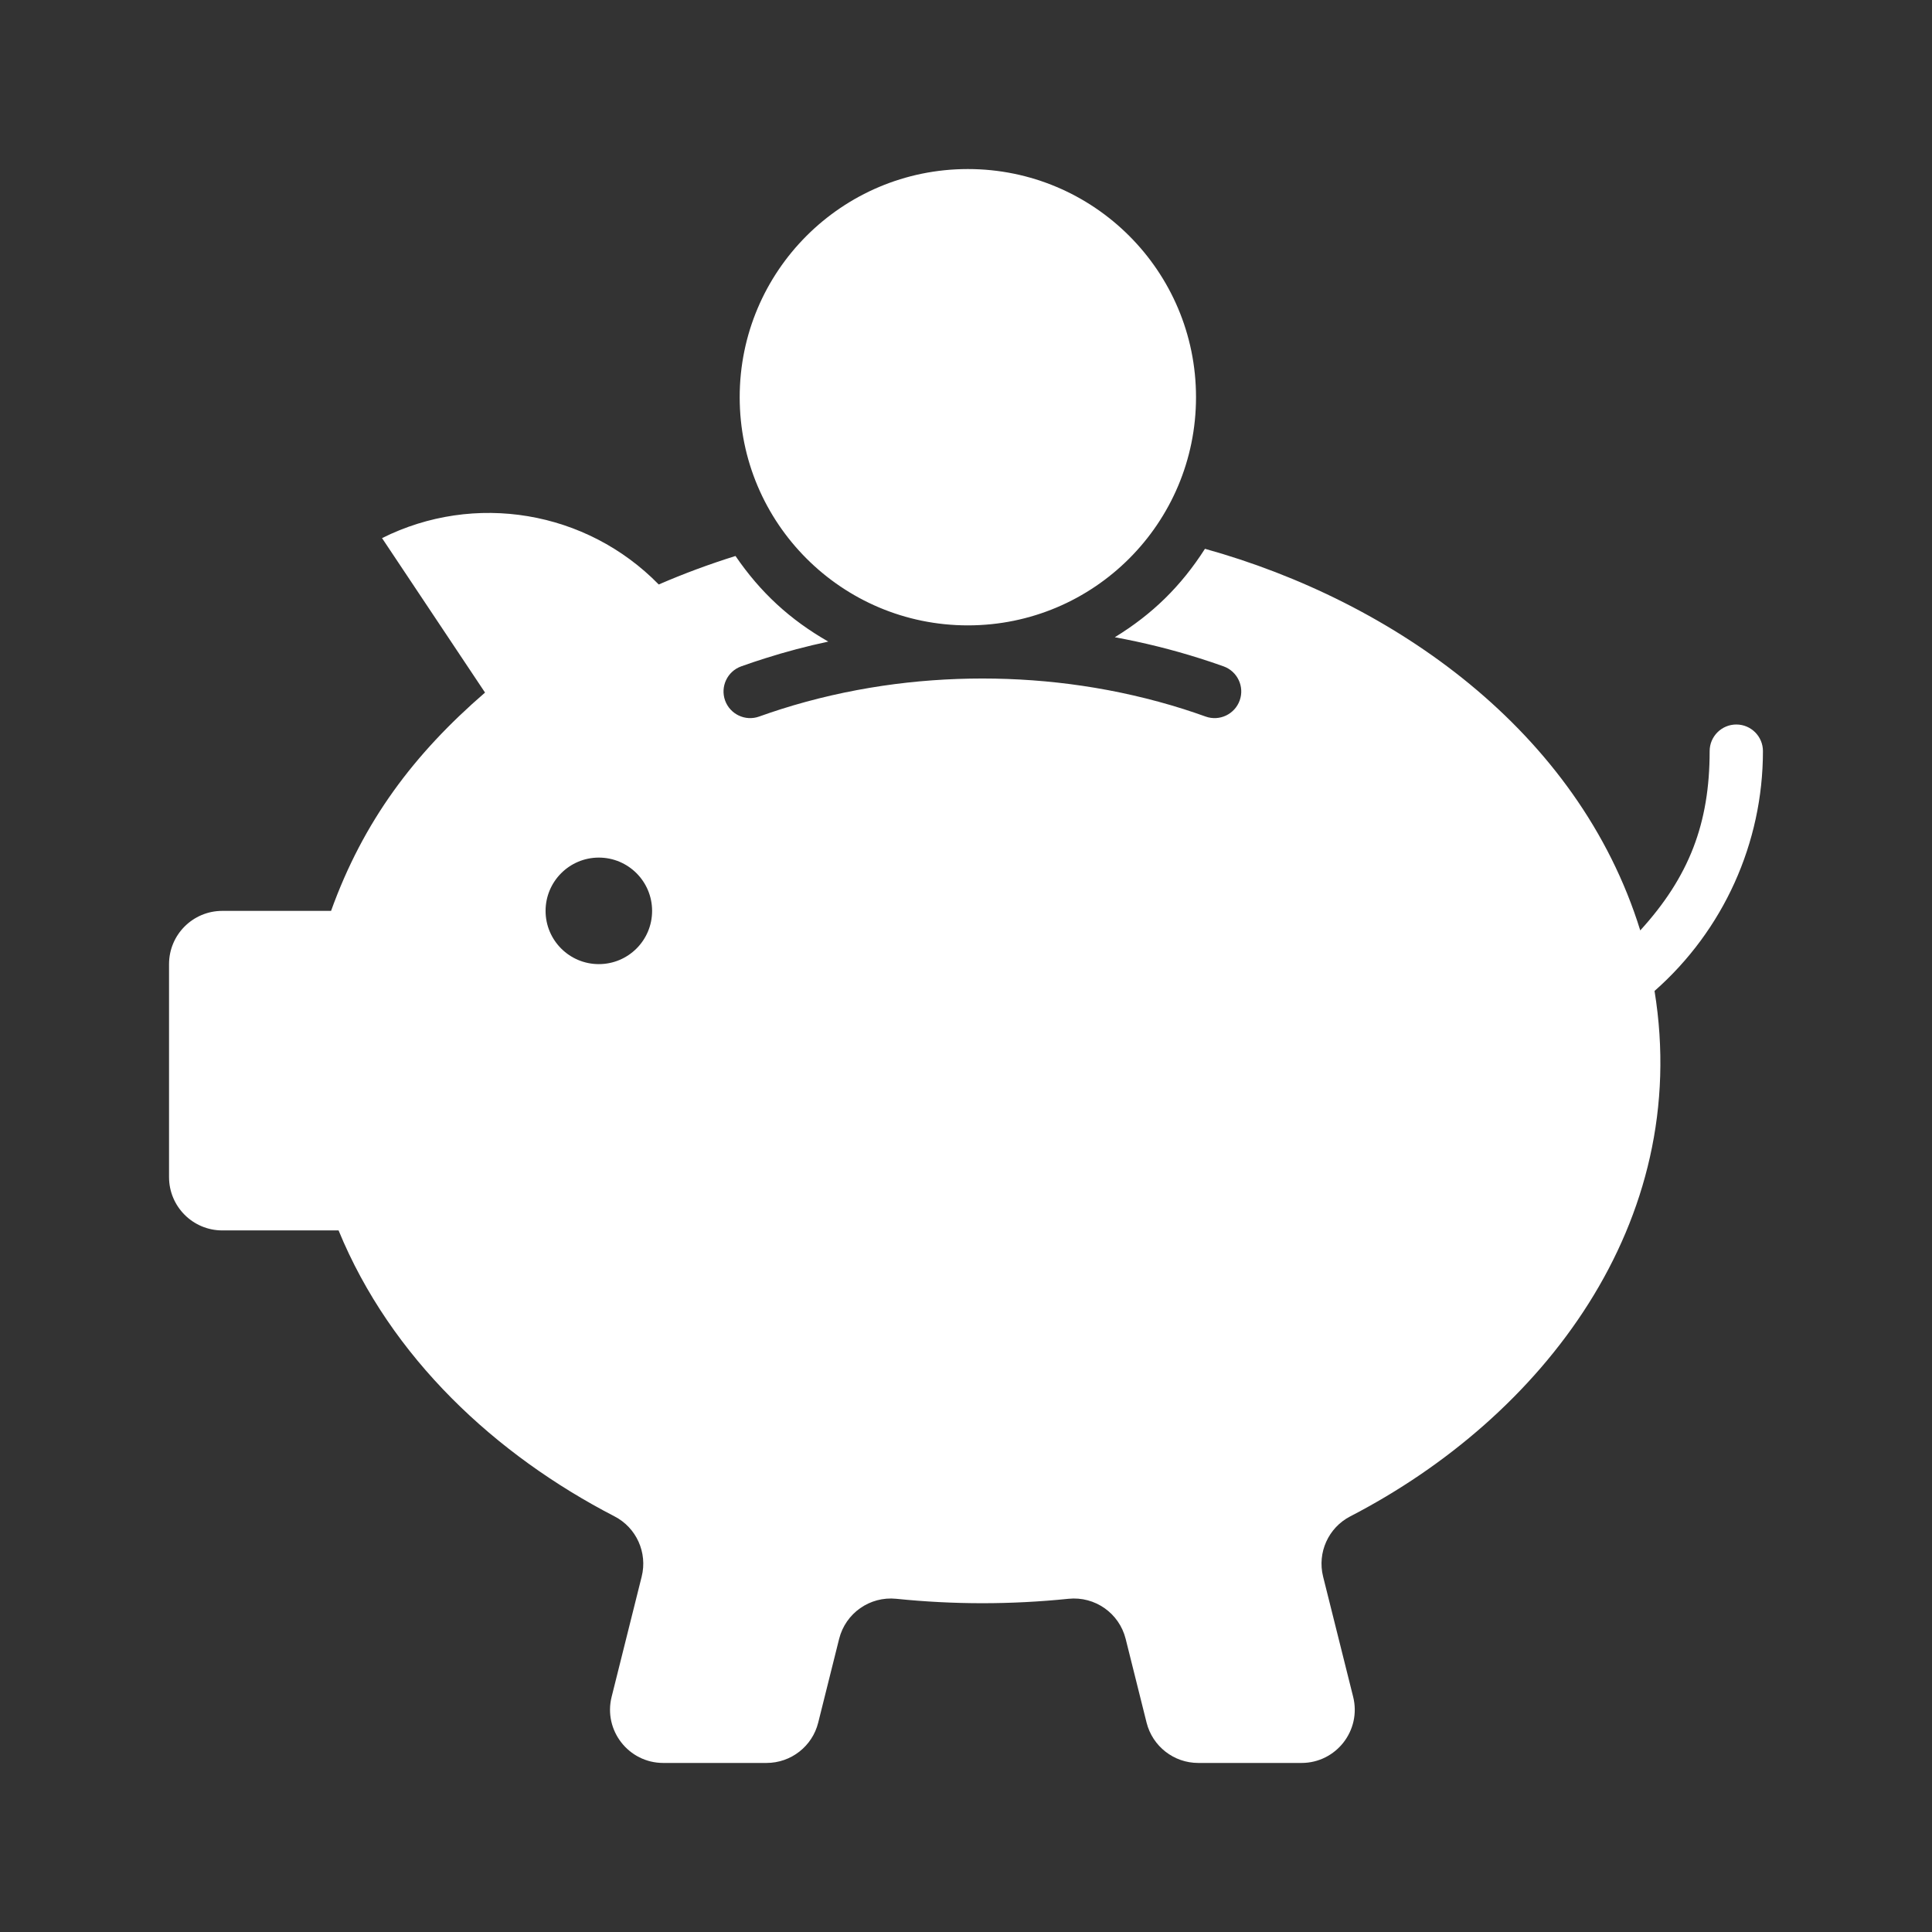 <?xml version="1.0" encoding="UTF-8"?>
<!DOCTYPE svg PUBLIC "-//W3C//DTD SVG 1.1//EN" "http://www.w3.org/Graphics/SVG/1.1/DTD/svg11.dtd">
<!-- Creator: CorelDRAW -->
<svg xmlns="http://www.w3.org/2000/svg" xml:space="preserve" width="36px" height="36px" version="1.1" shape-rendering="geometricPrecision" text-rendering="geometricPrecision" image-rendering="optimizeQuality" fill-rule="evenodd" clip-rule="evenodd"
viewBox="0 0 36 36"
 xmlns:xlink="http://www.w3.org/1999/xlink"
 xmlns:xodm="http://www.corel.com/coreldraw/odm/2003">
 <rect x="0" y="0" width="36" height="36" fill="#333333" stroke="none"/>
 <g id="Default">
  <g id="_2332818395552">
   <path fill="white" d="M11.45 28.255c0.409,0.211 0.618,0.676 0.507,1.122 -0.187,0.747 -0.374,1.493 -0.56,2.24 -0.157,0.626 0.317,1.233 0.962,1.233 0.642,0 1.283,0 1.924,0 0.456,0 0.853,-0.31 0.963,-0.751 0.13,-0.521 0.26,-1.041 0.39,-1.561 0.12,-0.479 0.573,-0.797 1.064,-0.747 1.076,0.11 2.135,0.11 3.211,0 0.491,-0.05 0.944,0.268 1.064,0.747 0.13,0.52 0.26,1.04 0.39,1.561 0.111,0.441 0.507,0.751 0.963,0.751 0.641,0 1.282,0 1.924,0 0.645,0 1.119,-0.607 0.962,-1.233 -0.186,-0.747 -0.373,-1.493 -0.56,-2.24 -0.111,-0.446 0.098,-0.911 0.507,-1.122 3.583,-1.853 6.372,-5.465 5.669,-9.79 1.284,-1.13 2.02,-2.758 2.02,-4.469 0,-0.274 -0.222,-0.496 -0.496,-0.496 -0.274,0 -0.497,0.222 -0.497,0.496 0,1.35 -0.384,2.343 -1.293,3.341 -1.155,-3.725 -4.606,-6.136 -8.111,-7.111 -0.444,0.694 -0.978,1.218 -1.68,1.648 0.535,0.098 1.064,0.229 1.582,0.393 0.15,0.047 0.298,0.097 0.446,0.15 0.257,0.093 0.392,0.377 0.299,0.635 -0.093,0.258 -0.377,0.392 -0.634,0.3 -0.136,-0.049 -0.273,-0.095 -0.41,-0.139 -0.617,-0.195 -1.249,-0.339 -1.888,-0.434 -0.617,-0.091 -1.239,-0.136 -1.862,-0.136 -0.623,0 -1.246,0.045 -1.862,0.136 -0.64,0.095 -1.272,0.239 -1.888,0.434 -0.138,0.044 -0.275,0.09 -0.411,0.139 -0.257,0.092 -0.541,-0.042 -0.634,-0.3 -0.092,-0.258 0.042,-0.542 0.299,-0.635 0.148,-0.053 0.296,-0.103 0.446,-0.15 0.387,-0.123 0.781,-0.227 1.178,-0.312 -0.715,-0.409 -1.264,-0.915 -1.729,-1.595 -0.486,0.152 -0.962,0.328 -1.43,0.531 -1.348,-1.377 -3.432,-1.727 -5.156,-0.864 0.64,0.959 1.28,1.919 1.919,2.878 -1.328,1.148 -2.267,2.397 -2.869,4.068 -0.675,0 -1.351,0 -2.027,0 -0.548,0 -0.992,0.444 -0.992,0.992 0,1.323 0,2.646 0,3.969 0,0.548 0.444,0.993 0.992,0.993 0.722,0 1.444,0 2.167,0 0.977,2.376 2.925,4.182 5.141,5.328zm-0.292 -12.275c-0.547,0 -0.992,0.445 -0.992,0.993 0,0.548 0.445,0.992 0.992,0.992 0.549,0 0.993,-0.444 0.993,-0.992 0,-0.548 -0.444,-0.993 -0.993,-0.993zm6.877 -12.83c-2.348,0 -4.252,1.903 -4.252,4.251 0,2.349 1.904,4.252 4.252,4.252 2.348,0 4.251,-1.903 4.251,-4.252 0,-2.348 -1.903,-4.251 -4.251,-4.251z"/>
   <rect fill="none" width="36" height="36"/>
  </g>
 </g>
</svg>
